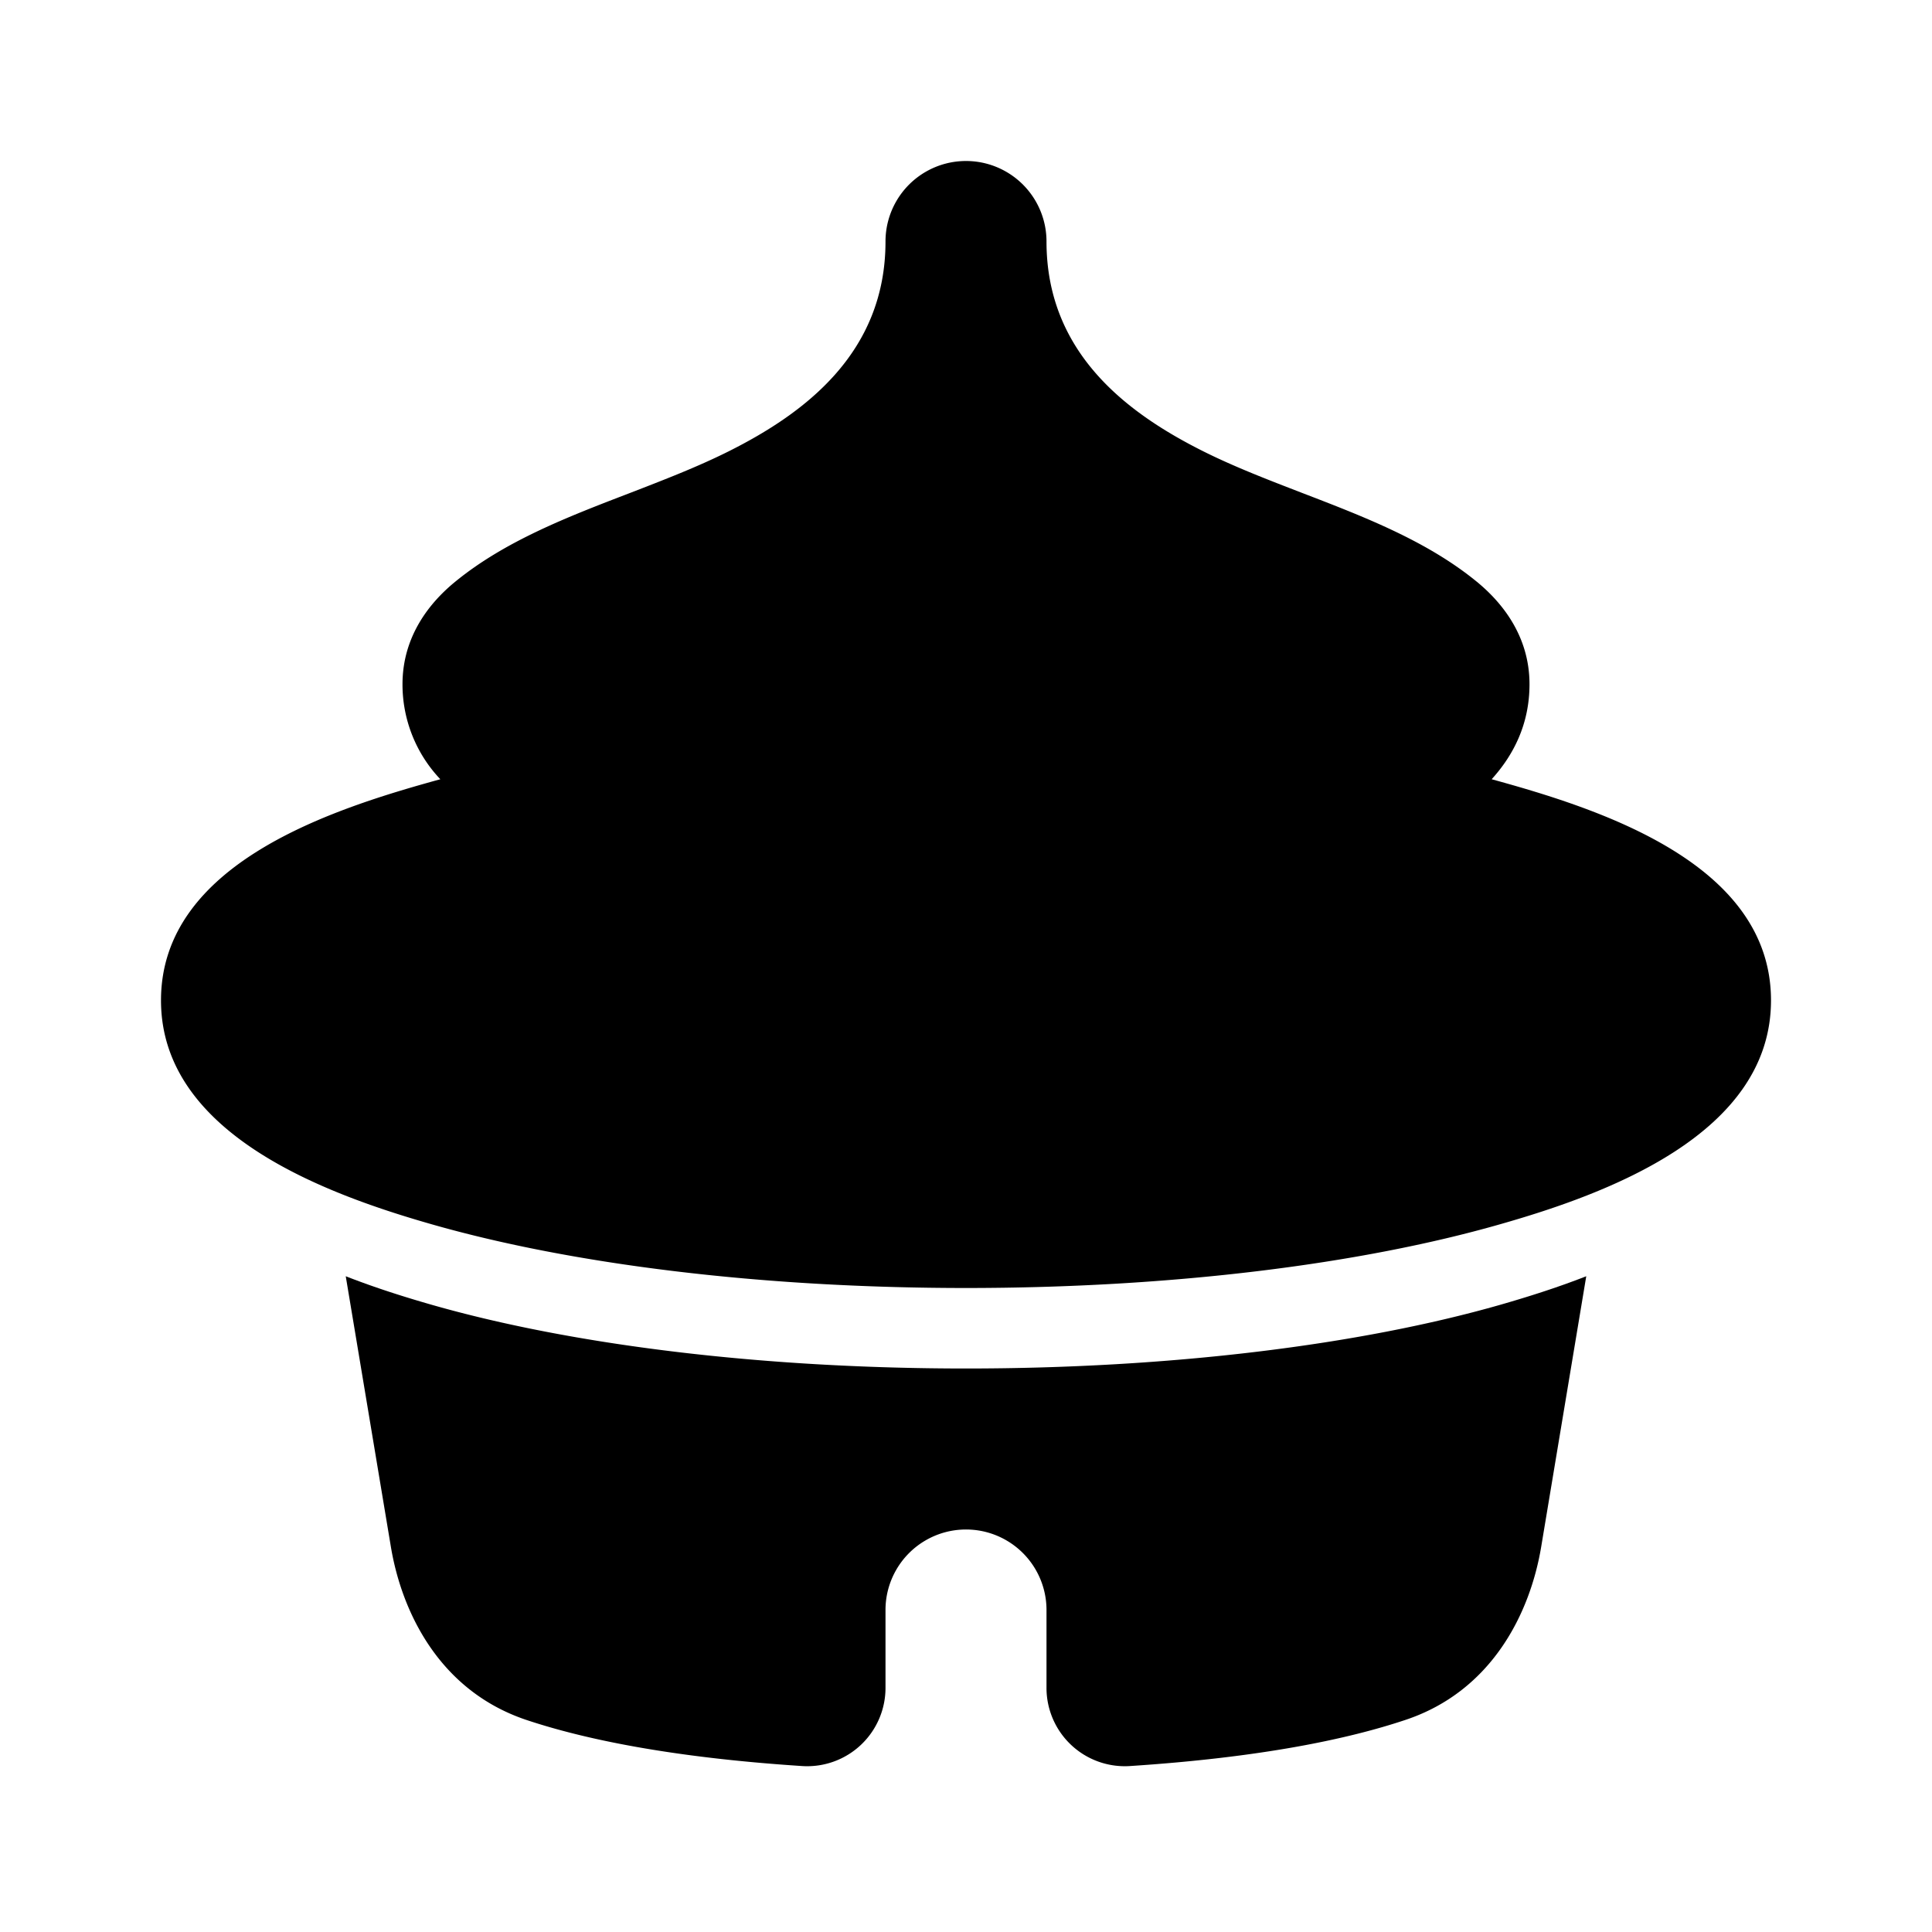 <svg xmlns="http://www.w3.org/2000/svg" width="24" height="24" viewBox="0 0 24 24" fill="none">
    <path fill="currentColor" d="M9.053 5.606C9.989 5.137 11 4.389 11 3a1 1 0 1 1 2 0c0 1.39 1.01 2.137 1.947 2.606.388.194.808.355 1.23.518.77.296 1.55.596 2.169 1.103.3.246.654.663.654 1.273 0 .494-.198.88-.47 1.18 1.32.363 3.47 1.036 3.47 2.747 0 1.665-2.054 2.407-3.361 2.78C16.898 15.706 14.55 16 12 16s-4.898-.294-6.639-.792C4.054 14.834 2 14.09 2 12.427c0-1.71 2.15-2.384 3.47-2.747A1.71 1.71 0 0 1 5 8.5c0-.61.353-1.027.654-1.273.617-.505 1.395-.805 2.164-1.1.424-.164.845-.326 1.235-.521"/>
    <path fill="currentColor" d="M4.295 15.854c.373.146.742.261 1.066.354C7.102 16.706 9.45 17 12 17s4.898-.294 6.639-.792c.323-.093.693-.208 1.066-.354l-.56 3.362c-.137.82-.61 1.792-1.688 2.15-.703.235-1.783.466-3.429.573A.973.973 0 0 1 13 20.957V20a1 1 0 1 0-2 0v.957a.973.973 0 0 1-1.028.982c-1.646-.107-2.726-.338-3.429-.572-1.078-.359-1.55-1.332-1.687-2.15z"/>
</svg>